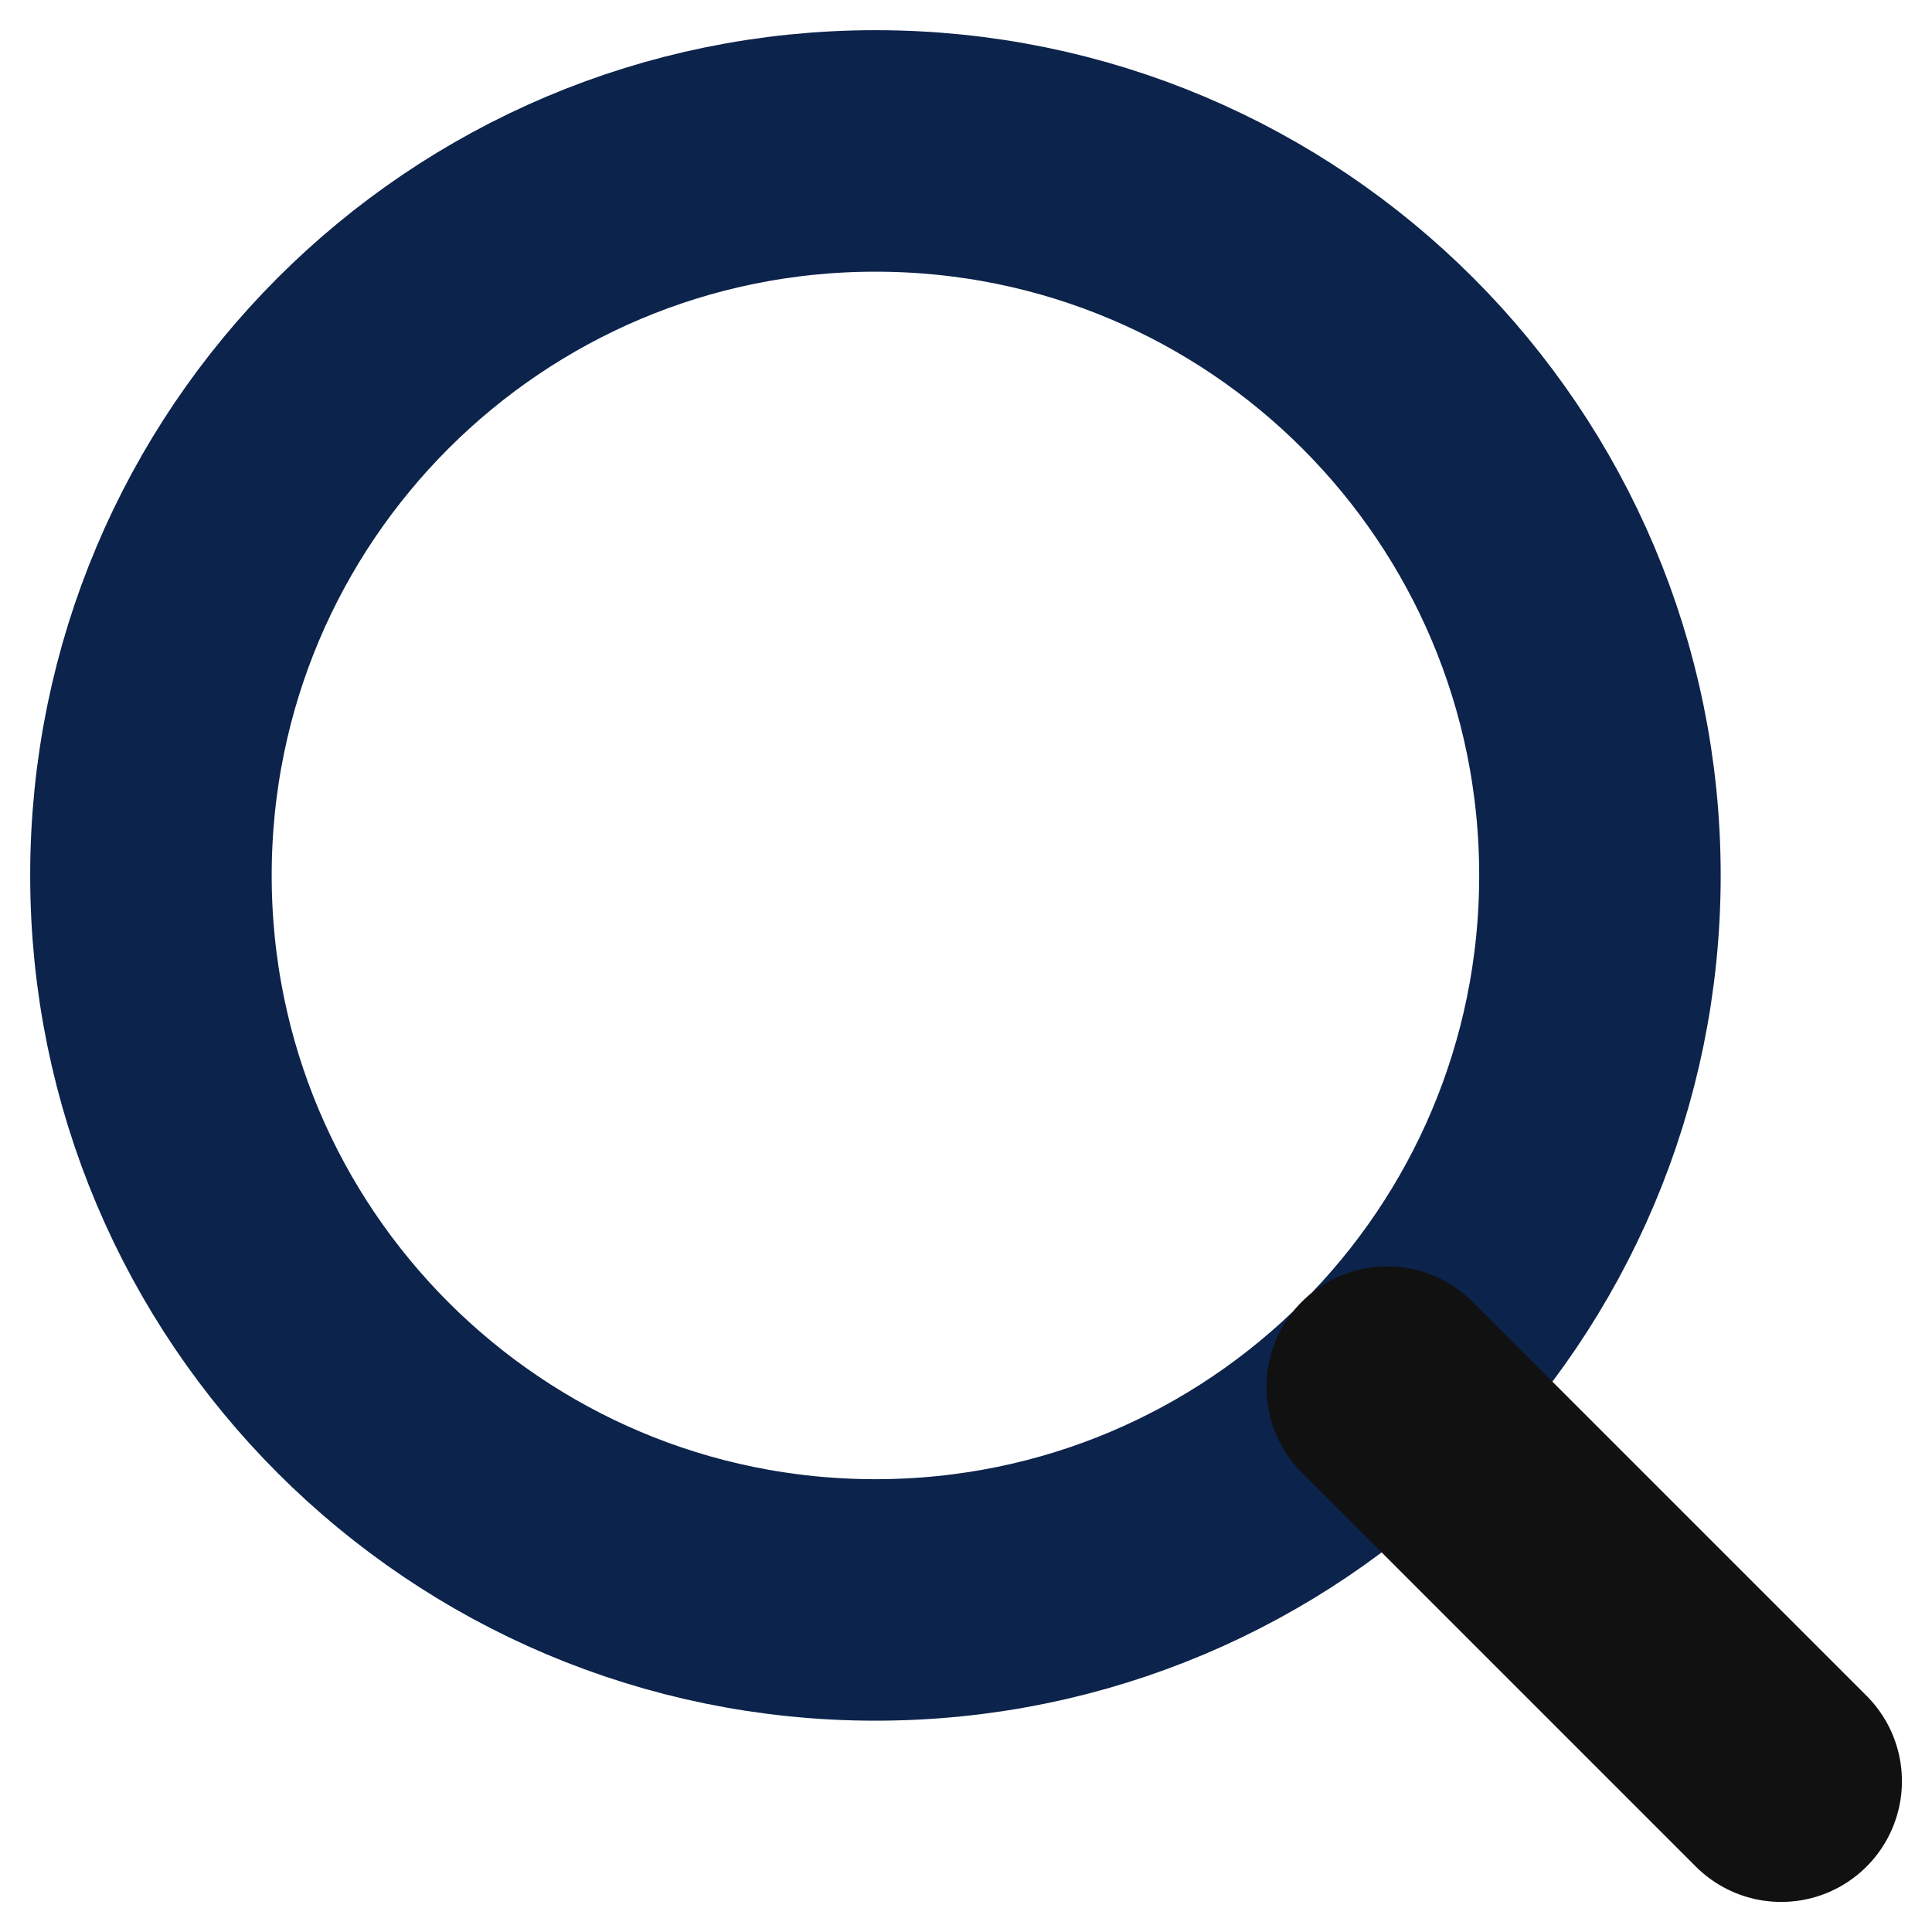 <svg width="16" height="16" viewBox="0 0 16 16" fill="none" xmlns="http://www.w3.org/2000/svg">
<path d="M7.25 13.25C10.564 13.25 13.25 10.564 13.25 7.25C13.25 3.936 10.564 1.25 7.25 1.25C3.936 1.25 1.25 3.936 1.25 7.25C1.25 10.564 3.936 13.25 7.25 13.25Z" stroke="#0C234B" stroke-width="2" stroke-linecap="round" stroke-linejoin="round"/>
<path d="M14.751 14.751L11.488 11.488" stroke="#111111" stroke-width="2" stroke-linecap="round" stroke-linejoin="round"/>
</svg>
